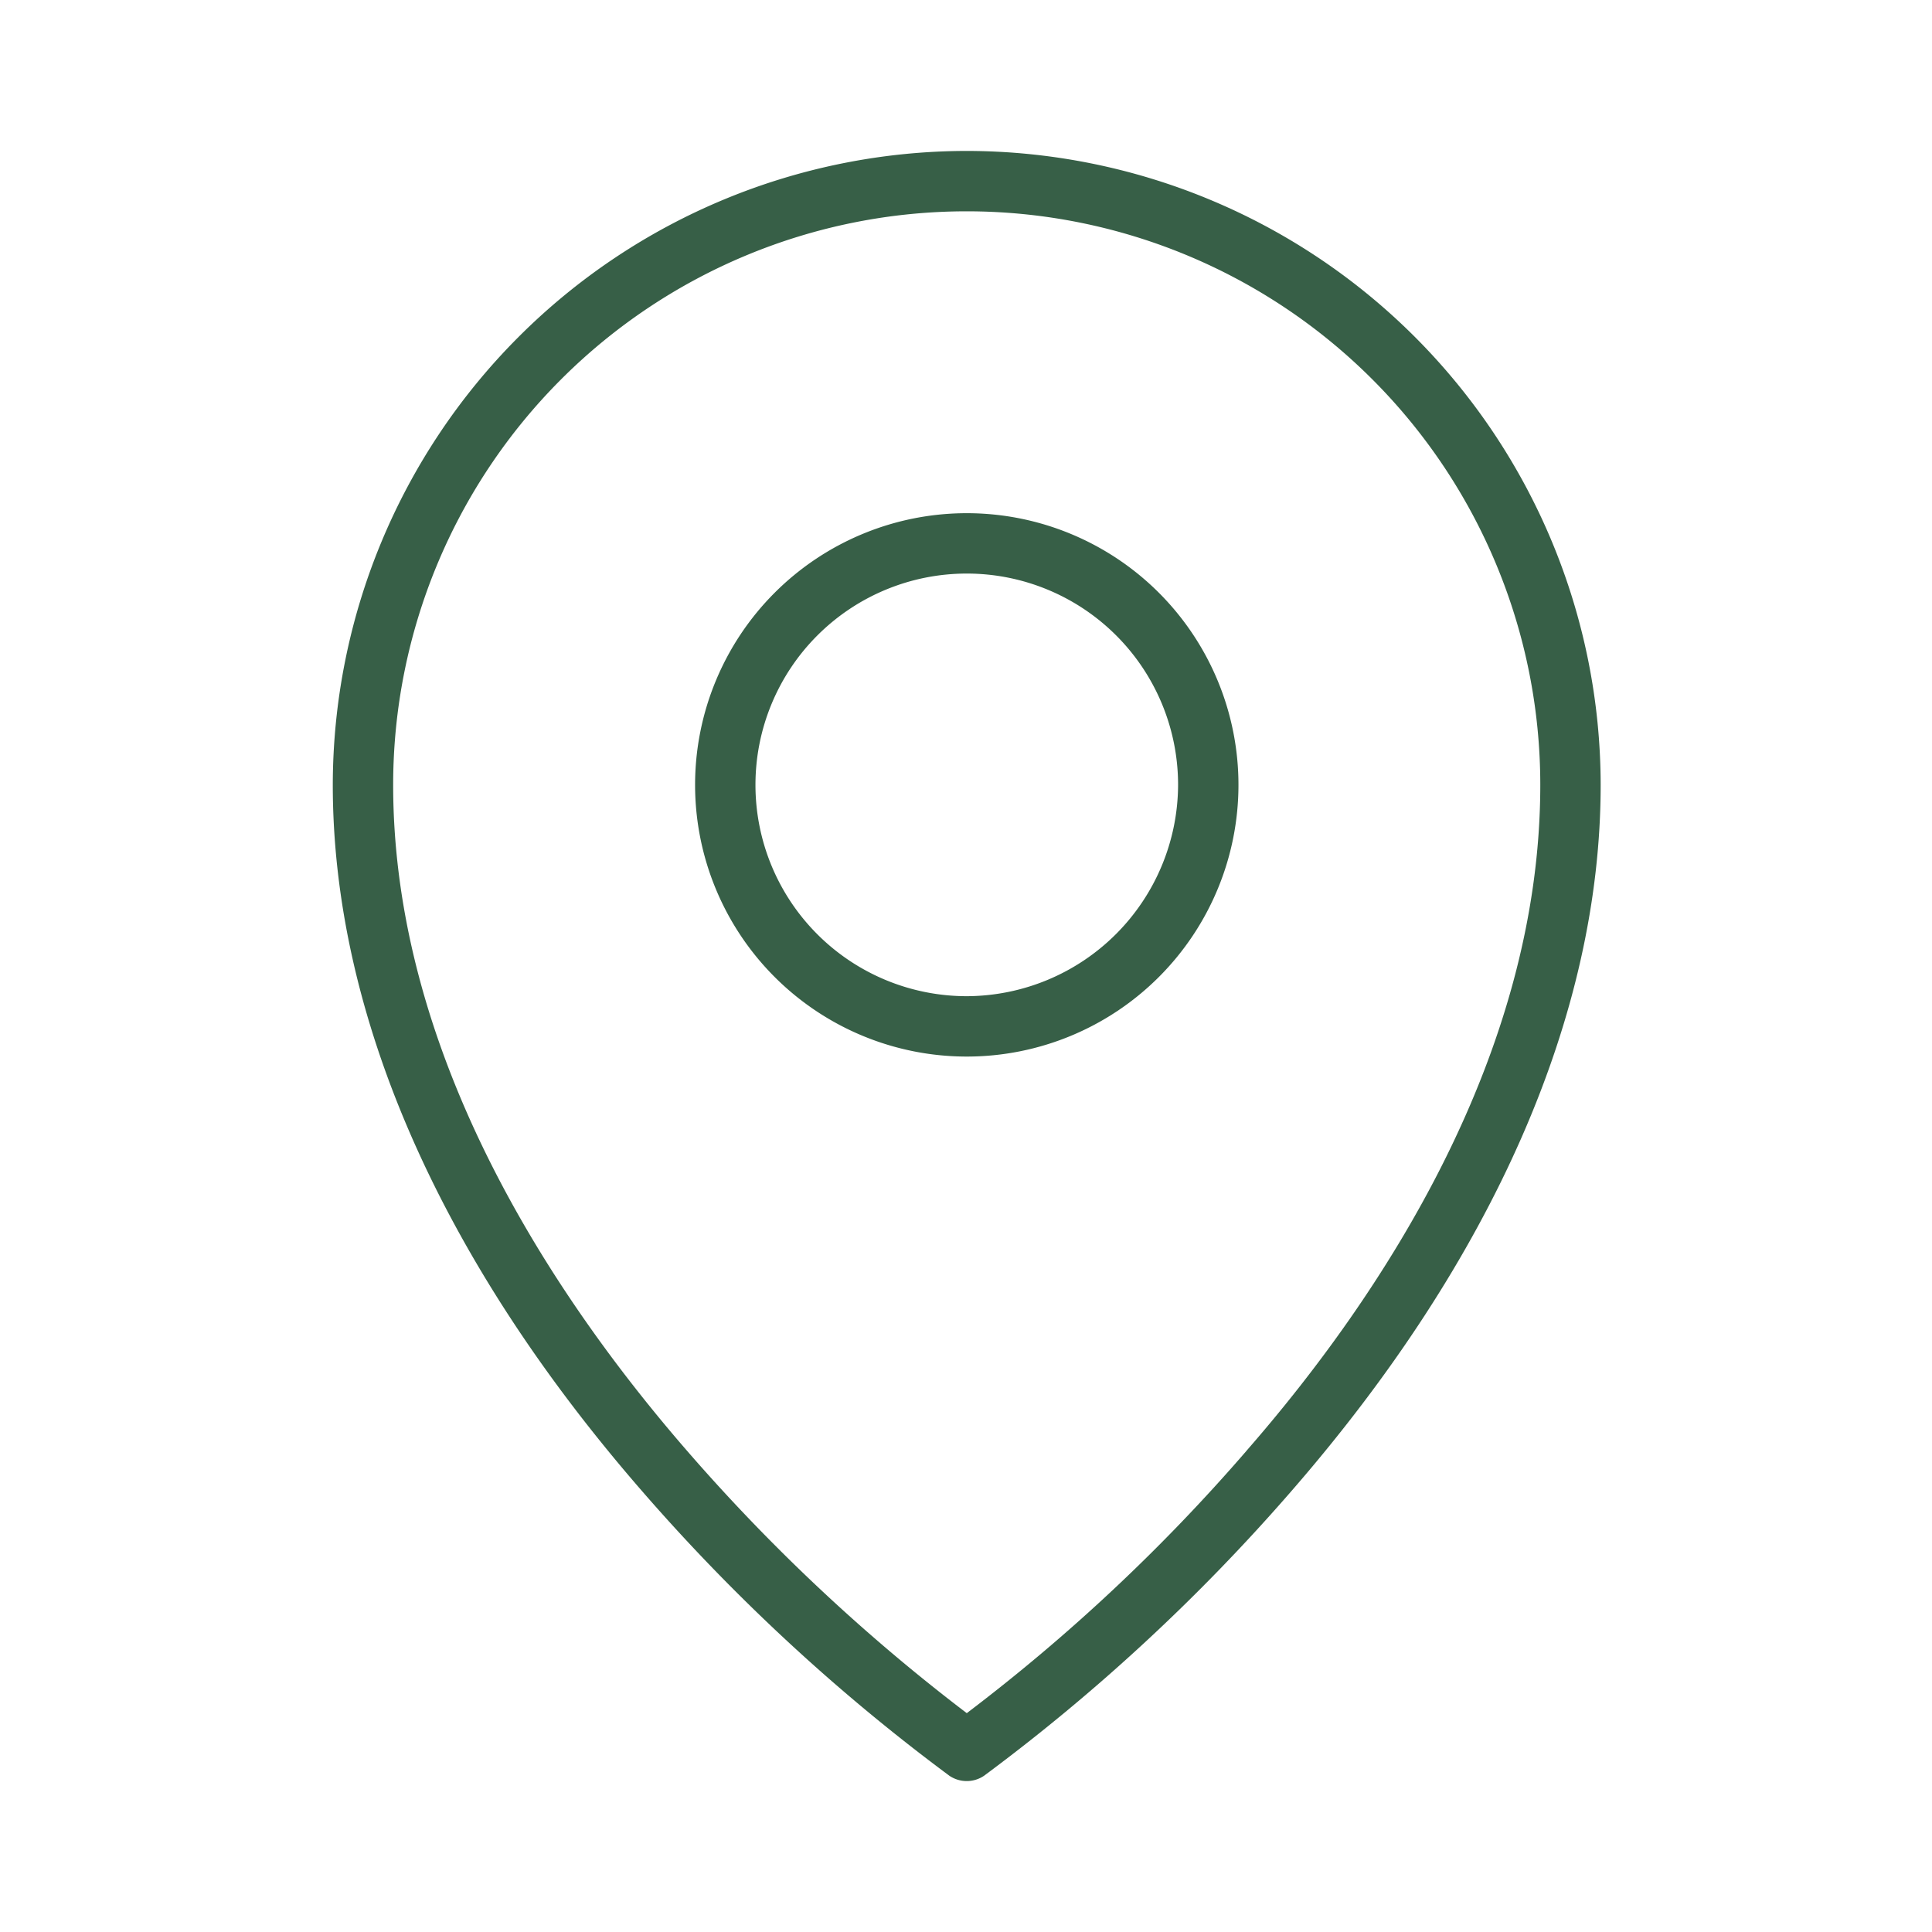 <svg xmlns="http://www.w3.org/2000/svg" width="40" height="40" fill="none"><path fill="#fff" d="M0 0h40v40H0z"/><path fill="#375F47" d="M20.016 10.625a5.625 5.625 0 1 0 0 11.25 5.625 5.625 0 0 0 0-11.25Zm0 10a4.375 4.375 0 1 1 4.375-4.375 4.39 4.39 0 0 1-4.375 4.375Zm0-17.5A13.14 13.14 0 0 0 6.89 16.25c0 4.75 2.218 9.813 6.406 14.625a39.907 39.907 0 0 0 6.36 5.89.64.64 0 0 0 .718 0 39.907 39.907 0 0 0 6.36-5.89C30.921 26.062 33.14 21 33.14 16.25A13.14 13.14 0 0 0 20.016 3.125Zm5.797 26.906a37.905 37.905 0 0 1-5.797 5.438 38.671 38.671 0 0 1-5.797-5.438C11.453 26.844 8.14 21.86 8.14 16.25a11.875 11.875 0 0 1 23.75 0c0 5.61-3.297 10.594-6.078 13.781Z"/></svg>